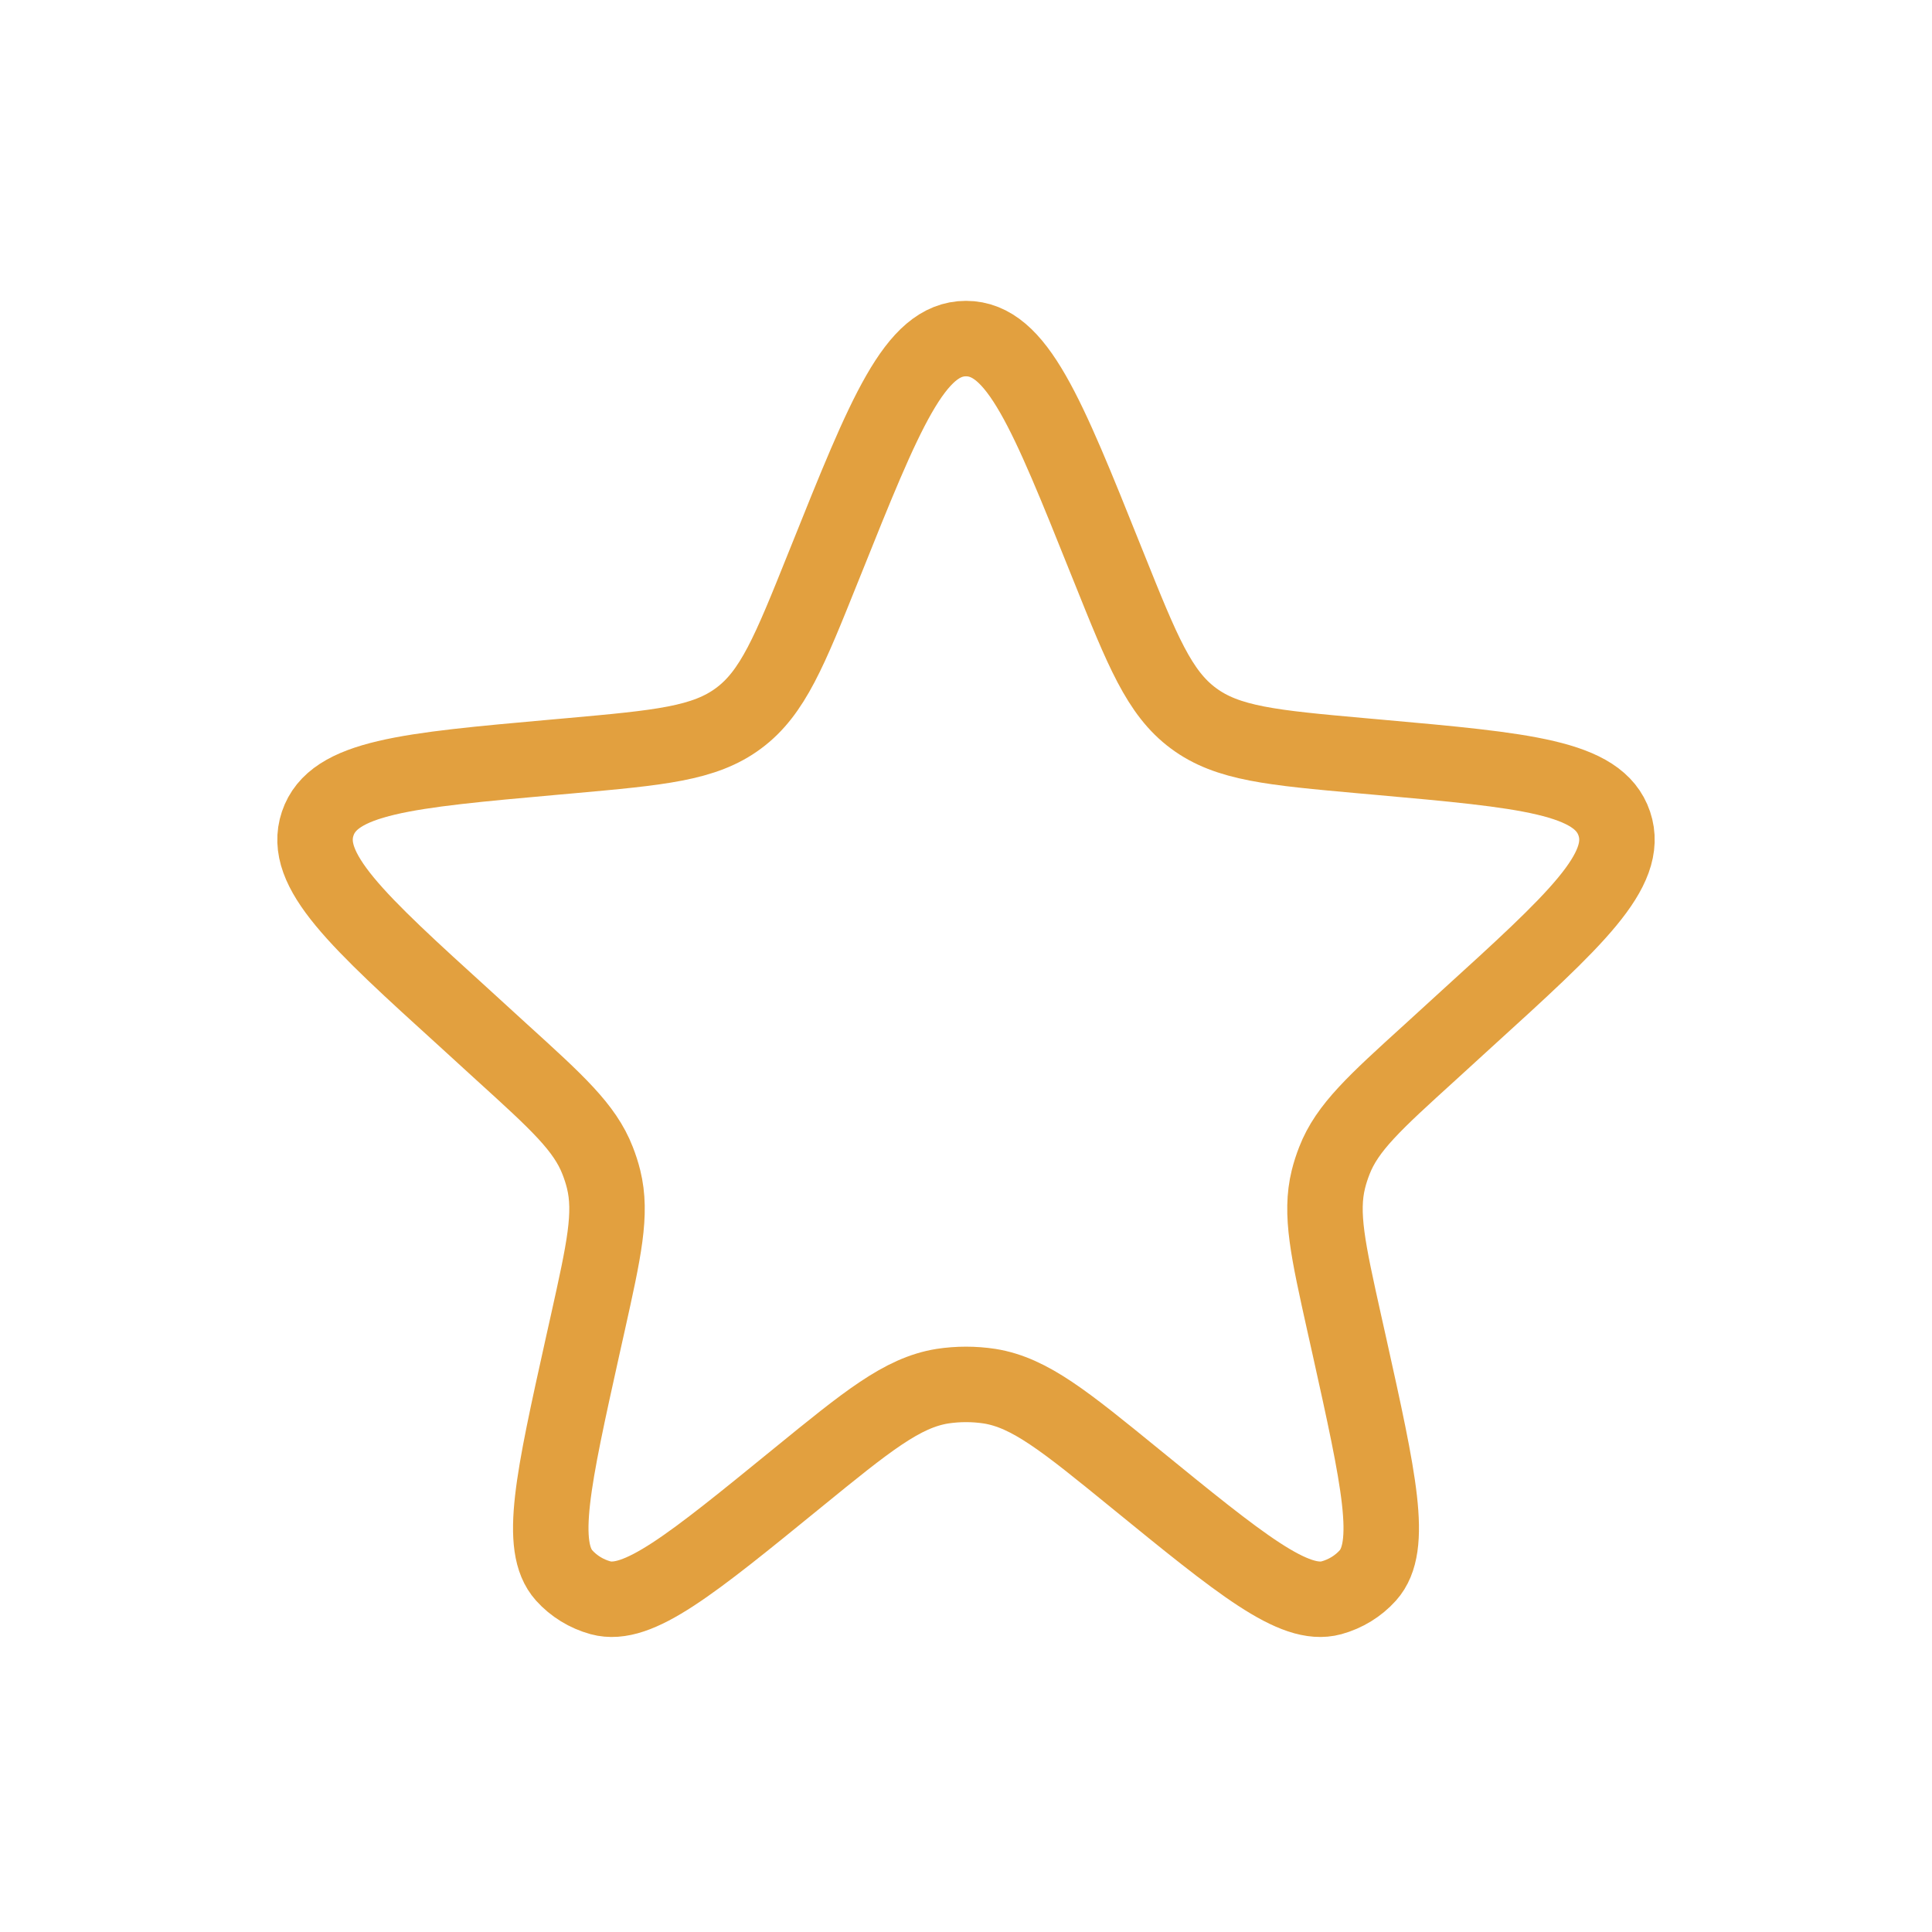 <svg width="16" height="16" viewBox="0 0 16 16" fill="none" xmlns="http://www.w3.org/2000/svg">
<path d="M6.84 4.642C7.331 3.417 7.577 2.804 8 2.804C8.423 2.804 8.669 3.417 9.16 4.642L9.183 4.699C9.461 5.392 9.6 5.738 9.883 5.948C10.166 6.159 10.537 6.192 11.28 6.259L11.415 6.271C12.631 6.38 13.239 6.434 13.369 6.821C13.499 7.208 13.047 7.619 12.144 8.44L11.843 8.715C11.386 9.13 11.157 9.338 11.051 9.611C11.031 9.662 11.014 9.714 11.001 9.767C10.931 10.051 10.998 10.353 11.132 10.956L11.174 11.144C11.42 12.253 11.543 12.807 11.328 13.047C11.248 13.136 11.143 13.2 11.027 13.232C10.717 13.317 10.277 12.958 9.396 12.24C8.818 11.769 8.529 11.534 8.197 11.48C8.067 11.46 7.933 11.46 7.803 11.48C7.471 11.534 7.182 11.769 6.604 12.24C5.723 12.958 5.283 13.317 4.973 13.232C4.857 13.2 4.752 13.136 4.672 13.047C4.457 12.807 4.58 12.253 4.826 11.144L4.868 10.956C5.002 10.353 5.069 10.051 4.999 9.767C4.986 9.714 4.969 9.662 4.949 9.611C4.843 9.338 4.614 9.13 4.157 8.715L3.856 8.44C2.952 7.619 2.501 7.208 2.631 6.821C2.761 6.434 3.369 6.38 4.585 6.271L4.72 6.259C5.463 6.192 5.834 6.159 6.117 5.948C6.4 5.738 6.539 5.392 6.817 4.699L6.84 4.642Z" stroke="#E2A03F" stroke-width="0.625"/>
</svg>
